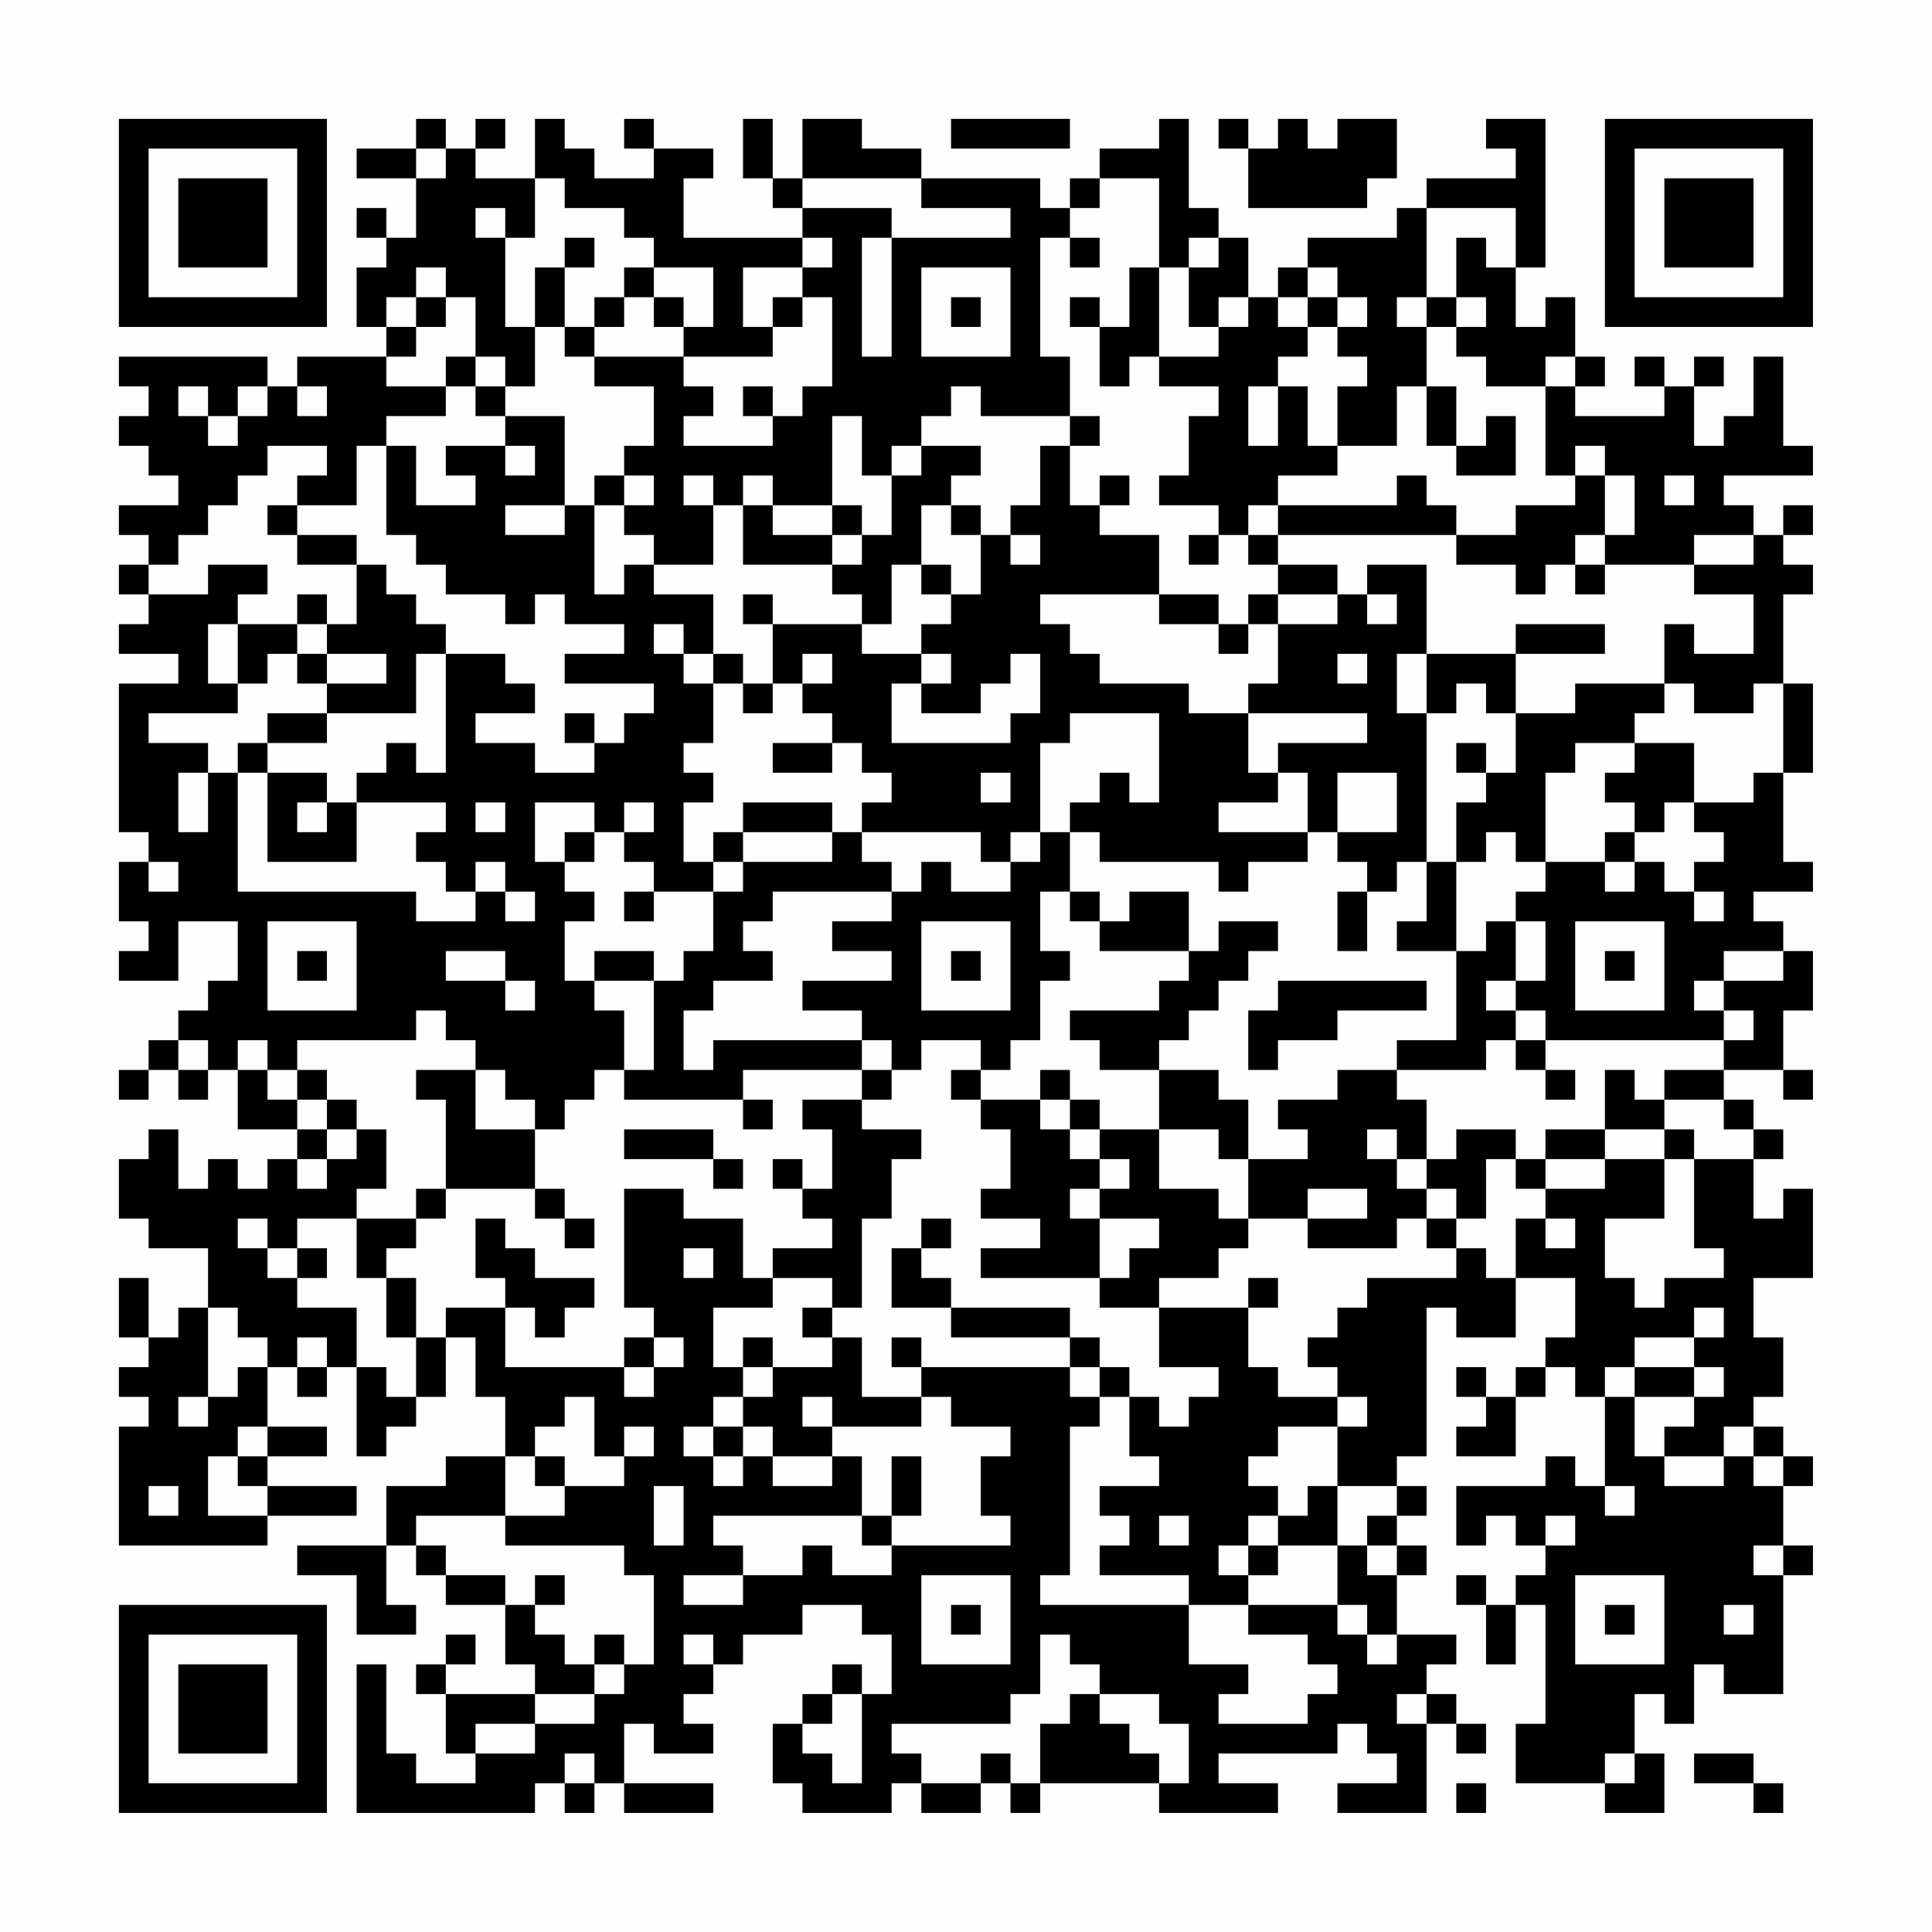 <?xml version="1.0" encoding="UTF-8"?>
<svg xmlns="http://www.w3.org/2000/svg" version="1.1" width="300" height="300" viewBox="0 0 300 300"><rect x="0" y="0" width="300" height="300" fill="#fefefe"/><g transform="scale(4.615)"><g transform="translate(4,4)"><path fill-rule="evenodd" d="M10 0L10 1L8 1L8 2L10 2L10 4L9 4L9 3L8 3L8 4L9 4L9 5L8 5L8 7L9 7L9 8L6 8L6 9L5 9L5 8L0 8L0 9L1 9L1 10L0 10L0 11L1 11L1 12L2 12L2 13L0 13L0 14L1 14L1 15L0 15L0 16L1 16L1 17L0 17L0 18L2 18L2 19L0 19L0 24L1 24L1 25L0 25L0 27L1 27L1 28L0 28L0 29L2 29L2 27L4 27L4 29L3 29L3 30L2 30L2 31L1 31L1 32L0 32L0 33L1 33L1 32L2 32L2 33L3 33L3 32L4 32L4 34L6 34L6 35L5 35L5 36L4 36L4 35L3 35L3 36L2 36L2 34L1 34L1 35L0 35L0 37L1 37L1 38L3 38L3 40L2 40L2 41L1 41L1 39L0 39L0 41L1 41L1 42L0 42L0 43L1 43L1 44L0 44L0 48L5 48L5 47L8 47L8 46L5 46L5 45L7 45L7 44L5 44L5 42L6 42L6 43L7 43L7 42L8 42L8 45L9 45L9 44L10 44L10 43L11 43L11 41L12 41L12 43L13 43L13 45L11 45L11 46L9 46L9 48L6 48L6 49L8 49L8 51L10 51L10 50L9 50L9 48L10 48L10 49L11 49L11 50L13 50L13 52L14 52L14 53L11 53L11 52L12 52L12 51L11 51L11 52L10 52L10 53L11 53L11 55L12 55L12 56L10 56L10 55L9 55L9 52L8 52L8 57L14 57L14 56L15 56L15 57L16 57L16 56L17 56L17 57L20 57L20 56L17 56L17 54L18 54L18 55L20 55L20 54L19 54L19 53L20 53L20 52L21 52L21 51L23 51L23 50L25 50L25 51L26 51L26 53L25 53L25 52L24 52L24 53L23 53L23 54L22 54L22 56L23 56L23 57L26 57L26 56L27 56L27 57L29 57L29 56L30 56L30 57L31 57L31 56L35 56L35 57L39 57L39 56L37 56L37 55L41 55L41 54L42 54L42 55L43 55L43 56L41 56L41 57L44 57L44 54L45 54L45 55L46 55L46 54L45 54L45 53L44 53L44 52L45 52L45 51L43 51L43 49L44 49L44 48L43 48L43 47L44 47L44 46L43 46L43 45L44 45L44 40L45 40L45 41L47 41L47 39L49 39L49 41L48 41L48 42L47 42L47 43L46 43L46 42L45 42L45 43L46 43L46 44L45 44L45 45L47 45L47 43L48 43L48 42L49 42L49 43L50 43L50 46L49 46L49 45L48 45L48 46L45 46L45 48L46 48L46 47L47 47L47 48L48 48L48 49L47 49L47 50L46 50L46 49L45 49L45 50L46 50L46 52L47 52L47 50L48 50L48 54L47 54L47 56L50 56L50 57L52 57L52 55L51 55L51 53L52 53L52 54L53 54L53 52L54 52L54 53L56 53L56 49L57 49L57 48L56 48L56 46L57 46L57 45L56 45L56 44L55 44L55 43L56 43L56 41L55 41L55 39L57 39L57 36L56 36L56 37L55 37L55 35L56 35L56 34L55 34L55 33L54 33L54 32L56 32L56 33L57 33L57 32L56 32L56 30L57 30L57 28L56 28L56 27L55 27L55 26L57 26L57 25L56 25L56 22L57 22L57 19L56 19L56 16L57 16L57 15L56 15L56 14L57 14L57 13L56 13L56 14L55 14L55 13L54 13L54 12L57 12L57 11L56 11L56 8L55 8L55 10L54 10L54 11L53 11L53 9L54 9L54 8L53 8L53 9L52 9L52 8L51 8L51 9L52 9L52 10L49 10L49 9L50 9L50 8L49 8L49 6L48 6L48 7L47 7L47 5L48 5L48 0L46 0L46 1L47 1L47 2L44 2L44 3L43 3L43 4L40 4L40 5L39 5L39 6L38 6L38 4L37 4L37 3L36 3L36 0L35 0L35 1L33 1L33 2L32 2L32 3L31 3L31 2L27 2L27 1L25 1L25 0L23 0L23 2L22 2L22 0L21 0L21 2L22 2L22 3L23 3L23 4L19 4L19 2L20 2L20 1L18 1L18 0L17 0L17 1L18 1L18 2L16 2L16 1L15 1L15 0L14 0L14 2L12 2L12 1L13 1L13 0L12 0L12 1L11 1L11 0ZM28 0L28 1L32 1L32 0ZM37 0L37 1L38 1L38 3L42 3L42 2L43 2L43 0L41 0L41 1L40 1L40 0L39 0L39 1L38 1L38 0ZM10 1L10 2L11 2L11 1ZM14 2L14 4L13 4L13 3L12 3L12 4L13 4L13 7L14 7L14 9L13 9L13 8L12 8L12 6L11 6L11 5L10 5L10 6L9 6L9 7L10 7L10 8L9 8L9 9L11 9L11 10L9 10L9 11L8 11L8 13L6 13L6 12L7 12L7 11L5 11L5 12L4 12L4 13L3 13L3 14L2 14L2 15L1 15L1 16L3 16L3 15L5 15L5 16L4 16L4 17L3 17L3 19L4 19L4 20L1 20L1 21L3 21L3 22L2 22L2 24L3 24L3 22L4 22L4 26L10 26L10 27L12 27L12 26L13 26L13 27L14 27L14 26L13 26L13 25L12 25L12 26L11 26L11 25L10 25L10 24L11 24L11 23L8 23L8 22L9 22L9 21L10 21L10 22L11 22L11 18L13 18L13 19L14 19L14 20L12 20L12 21L14 21L14 22L16 22L16 21L17 21L17 20L18 20L18 19L15 19L15 18L17 18L17 17L15 17L15 16L14 16L14 17L13 17L13 16L11 16L11 15L10 15L10 14L9 14L9 11L10 11L10 13L12 13L12 12L11 12L11 11L13 11L13 12L14 12L14 11L13 11L13 10L15 10L15 13L13 13L13 14L15 14L15 13L16 13L16 16L17 16L17 15L18 15L18 16L20 16L20 18L19 18L19 17L18 17L18 18L19 18L19 19L20 19L20 21L19 21L19 22L20 22L20 23L19 23L19 25L20 25L20 26L18 26L18 25L17 25L17 24L18 24L18 23L17 23L17 24L16 24L16 23L14 23L14 25L15 25L15 26L16 26L16 27L15 27L15 29L16 29L16 30L17 30L17 32L16 32L16 33L15 33L15 34L14 34L14 33L13 33L13 32L12 32L12 31L11 31L11 30L10 30L10 31L6 31L6 32L5 32L5 31L4 31L4 32L5 32L5 33L6 33L6 34L7 34L7 35L6 35L6 36L7 36L7 35L8 35L8 34L9 34L9 36L8 36L8 37L6 37L6 38L5 38L5 37L4 37L4 38L5 38L5 39L6 39L6 40L8 40L8 42L9 42L9 43L10 43L10 41L11 41L11 40L13 40L13 42L17 42L17 43L18 43L18 42L19 42L19 41L18 41L18 40L17 40L17 36L19 36L19 37L21 37L21 39L22 39L22 40L20 40L20 42L21 42L21 43L20 43L20 44L19 44L19 45L20 45L20 46L21 46L21 45L22 45L22 46L24 46L24 45L25 45L25 47L20 47L20 48L21 48L21 49L19 49L19 50L21 50L21 49L23 49L23 48L24 48L24 49L26 49L26 48L30 48L30 47L29 47L29 45L30 45L30 44L28 44L28 43L27 43L27 42L32 42L32 43L33 43L33 44L32 44L32 49L31 49L31 50L36 50L36 52L38 52L38 53L37 53L37 54L40 54L40 53L41 53L41 52L40 52L40 51L38 51L38 50L41 50L41 51L42 51L42 52L43 52L43 51L42 51L42 50L41 50L41 48L42 48L42 49L43 49L43 48L42 48L42 47L43 47L43 46L41 46L41 44L42 44L42 43L41 43L41 42L40 42L40 41L41 41L41 40L42 40L42 39L45 39L45 38L46 38L46 39L47 39L47 37L48 37L48 38L49 38L49 37L48 37L48 36L50 36L50 35L52 35L52 37L50 37L50 39L51 39L51 40L52 40L52 39L54 39L54 38L53 38L53 35L55 35L55 34L54 34L54 33L52 33L52 32L54 32L54 31L55 31L55 30L54 30L54 29L56 29L56 28L54 28L54 29L53 29L53 30L54 30L54 31L48 31L48 30L47 30L47 29L48 29L48 27L47 27L47 26L48 26L48 25L50 25L50 26L51 26L51 25L52 25L52 26L53 26L53 27L54 27L54 26L53 26L53 25L54 25L54 24L53 24L53 23L55 23L55 22L56 22L56 19L55 19L55 20L53 20L53 19L52 19L52 17L53 17L53 18L55 18L55 16L53 16L53 15L55 15L55 14L53 14L53 15L50 15L50 14L51 14L51 12L50 12L50 11L49 11L49 12L48 12L48 9L49 9L49 8L48 8L48 9L46 9L46 8L45 8L45 7L46 7L46 6L45 6L45 4L46 4L46 5L47 5L47 3L44 3L44 6L43 6L43 7L44 7L44 9L43 9L43 11L41 11L41 9L42 9L42 8L41 8L41 7L42 7L42 6L41 6L41 5L40 5L40 6L39 6L39 7L40 7L40 8L39 8L39 9L38 9L38 11L39 11L39 9L40 9L40 11L41 11L41 12L39 12L39 13L38 13L38 14L37 14L37 13L35 13L35 12L36 12L36 10L37 10L37 9L35 9L35 8L37 8L37 7L38 7L38 6L37 6L37 7L36 7L36 5L37 5L37 4L36 4L36 5L35 5L35 2L33 2L33 3L32 3L32 4L31 4L31 8L32 8L32 10L29 10L29 9L28 9L28 10L27 10L27 11L26 11L26 12L25 12L25 10L24 10L24 13L22 13L22 12L21 12L21 13L20 13L20 12L19 12L19 13L20 13L20 15L18 15L18 14L17 14L17 13L18 13L18 12L17 12L17 11L18 11L18 9L16 9L16 8L19 8L19 9L20 9L20 10L19 10L19 11L22 11L22 10L23 10L23 9L24 9L24 6L23 6L23 5L24 5L24 4L23 4L23 5L21 5L21 7L22 7L22 8L19 8L19 7L20 7L20 5L18 5L18 4L17 4L17 3L15 3L15 2ZM23 2L23 3L26 3L26 4L25 4L25 8L26 8L26 4L30 4L30 3L27 3L27 2ZM15 4L15 5L14 5L14 7L15 7L15 8L16 8L16 7L17 7L17 6L18 6L18 7L19 7L19 6L18 6L18 5L17 5L17 6L16 6L16 7L15 7L15 5L16 5L16 4ZM32 4L32 5L33 5L33 4ZM27 5L27 8L30 8L30 5ZM34 5L34 7L33 7L33 6L32 6L32 7L33 7L33 9L34 9L34 8L35 8L35 5ZM10 6L10 7L11 7L11 6ZM22 6L22 7L23 7L23 6ZM28 6L28 7L29 7L29 6ZM40 6L40 7L41 7L41 6ZM44 6L44 7L45 7L45 6ZM11 8L11 9L12 9L12 10L13 10L13 9L12 9L12 8ZM2 9L2 10L3 10L3 11L4 11L4 10L5 10L5 9L4 9L4 10L3 10L3 9ZM6 9L6 10L7 10L7 9ZM21 9L21 10L22 10L22 9ZM44 9L44 11L45 11L45 12L47 12L47 10L46 10L46 11L45 11L45 9ZM32 10L32 11L31 11L31 13L30 13L30 14L29 14L29 13L28 13L28 12L29 12L29 11L27 11L27 12L26 12L26 14L25 14L25 13L24 13L24 14L22 14L22 13L21 13L21 15L24 15L24 16L25 16L25 17L22 17L22 16L21 16L21 17L22 17L22 19L21 19L21 18L20 18L20 19L21 19L21 20L22 20L22 19L23 19L23 20L24 20L24 21L22 21L22 22L24 22L24 21L25 21L25 22L26 22L26 23L25 23L25 24L24 24L24 23L21 23L21 24L20 24L20 25L21 25L21 26L20 26L20 28L19 28L19 29L18 29L18 28L16 28L16 29L18 29L18 32L17 32L17 33L21 33L21 34L22 34L22 33L21 33L21 32L25 32L25 33L23 33L23 34L24 34L24 36L23 36L23 35L22 35L22 36L23 36L23 37L24 37L24 38L22 38L22 39L24 39L24 40L23 40L23 41L24 41L24 42L22 42L22 41L21 41L21 42L22 42L22 43L21 43L21 44L20 44L20 45L21 45L21 44L22 44L22 45L24 45L24 44L27 44L27 43L25 43L25 41L24 41L24 40L25 40L25 37L26 37L26 35L27 35L27 34L25 34L25 33L26 33L26 32L27 32L27 31L29 31L29 32L28 32L28 33L29 33L29 34L30 34L30 36L29 36L29 37L31 37L31 38L29 38L29 39L33 39L33 40L35 40L35 42L37 42L37 43L36 43L36 44L35 44L35 43L34 43L34 42L33 42L33 41L32 41L32 40L28 40L28 39L27 39L27 38L28 38L28 37L27 37L27 38L26 38L26 40L28 40L28 41L32 41L32 42L33 42L33 43L34 43L34 45L35 45L35 46L33 46L33 47L34 47L34 48L33 48L33 49L36 49L36 50L38 50L38 49L39 49L39 48L41 48L41 46L40 46L40 47L39 47L39 46L38 46L38 45L39 45L39 44L41 44L41 43L39 43L39 42L38 42L38 40L39 40L39 39L38 39L38 40L35 40L35 39L37 39L37 38L38 38L38 37L40 37L40 38L43 38L43 37L44 37L44 38L45 38L45 37L46 37L46 35L47 35L47 36L48 36L48 35L50 35L50 34L52 34L52 35L53 35L53 34L52 34L52 33L51 33L51 32L50 32L50 34L48 34L48 35L47 35L47 34L45 34L45 35L44 35L44 33L43 33L43 32L46 32L46 31L47 31L47 32L48 32L48 33L49 33L49 32L48 32L48 31L47 31L47 30L46 30L46 29L47 29L47 27L46 27L46 28L45 28L45 25L46 25L46 24L47 24L47 25L48 25L48 22L49 22L49 21L51 21L51 22L50 22L50 23L51 23L51 24L50 24L50 25L51 25L51 24L52 24L52 23L53 23L53 21L51 21L51 20L52 20L52 19L49 19L49 20L47 20L47 18L50 18L50 17L47 17L47 18L44 18L44 15L42 15L42 16L41 16L41 15L39 15L39 14L45 14L45 15L47 15L47 16L48 16L48 15L49 15L49 16L50 16L50 15L49 15L49 14L50 14L50 12L49 12L49 13L47 13L47 14L45 14L45 13L44 13L44 12L43 12L43 13L39 13L39 14L38 14L38 15L39 15L39 16L38 16L38 17L37 17L37 16L35 16L35 14L33 14L33 13L34 13L34 12L33 12L33 13L32 13L32 11L33 11L33 10ZM16 12L16 13L17 13L17 12ZM52 12L52 13L53 13L53 12ZM5 13L5 14L6 14L6 15L8 15L8 17L7 17L7 16L6 16L6 17L4 17L4 19L5 19L5 18L6 18L6 19L7 19L7 20L5 20L5 21L4 21L4 22L5 22L5 25L8 25L8 23L7 23L7 22L5 22L5 21L7 21L7 20L10 20L10 18L11 18L11 17L10 17L10 16L9 16L9 15L8 15L8 14L6 14L6 13ZM27 13L27 15L26 15L26 17L25 17L25 18L27 18L27 19L26 19L26 21L30 21L30 20L31 20L31 18L30 18L30 19L29 19L29 20L27 20L27 19L28 19L28 18L27 18L27 17L28 17L28 16L29 16L29 14L28 14L28 13ZM24 14L24 15L25 15L25 14ZM30 14L30 15L31 15L31 14ZM36 14L36 15L37 15L37 14ZM27 15L27 16L28 16L28 15ZM31 16L31 17L32 17L32 18L33 18L33 19L36 19L36 20L38 20L38 22L39 22L39 23L37 23L37 24L40 24L40 25L38 25L38 26L37 26L37 25L33 25L33 24L32 24L32 23L33 23L33 22L34 22L34 23L35 23L35 20L32 20L32 21L31 21L31 24L30 24L30 25L29 25L29 24L25 24L25 25L26 25L26 26L22 26L22 27L21 27L21 28L22 28L22 29L20 29L20 30L19 30L19 32L20 32L20 31L25 31L25 32L26 32L26 31L25 31L25 30L23 30L23 29L26 29L26 28L24 28L24 27L26 27L26 26L27 26L27 25L28 25L28 26L30 26L30 25L31 25L31 24L32 24L32 26L31 26L31 28L32 28L32 29L31 29L31 31L30 31L30 32L29 32L29 33L31 33L31 34L32 34L32 35L33 35L33 36L32 36L32 37L33 37L33 39L34 39L34 38L35 38L35 37L33 37L33 36L34 36L34 35L33 35L33 34L35 34L35 36L37 36L37 37L38 37L38 35L40 35L40 34L39 34L39 33L41 33L41 32L43 32L43 31L45 31L45 28L43 28L43 27L44 27L44 25L45 25L45 23L46 23L46 22L47 22L47 20L46 20L46 19L45 19L45 20L44 20L44 18L43 18L43 20L44 20L44 25L43 25L43 26L42 26L42 25L41 25L41 24L43 24L43 22L41 22L41 24L40 24L40 22L39 22L39 21L42 21L42 20L38 20L38 19L39 19L39 17L41 17L41 16L39 16L39 17L38 17L38 18L37 18L37 17L35 17L35 16ZM42 16L42 17L43 17L43 16ZM6 17L6 18L7 18L7 19L9 19L9 18L7 18L7 17ZM23 18L23 19L24 19L24 18ZM41 18L41 19L42 19L42 18ZM15 20L15 21L16 21L16 20ZM45 21L45 22L46 22L46 21ZM29 22L29 23L30 23L30 22ZM6 23L6 24L7 24L7 23ZM12 23L12 24L13 24L13 23ZM15 24L15 25L16 25L16 24ZM21 24L21 25L24 25L24 24ZM1 25L1 26L2 26L2 25ZM17 26L17 27L18 27L18 26ZM32 26L32 27L33 27L33 28L36 28L36 29L35 29L35 30L32 30L32 31L33 31L33 32L35 32L35 34L37 34L37 35L38 35L38 33L37 33L37 32L35 32L35 31L36 31L36 30L37 30L37 29L38 29L38 28L39 28L39 27L37 27L37 28L36 28L36 26L34 26L34 27L33 27L33 26ZM41 26L41 28L42 28L42 26ZM5 27L5 30L8 30L8 27ZM27 27L27 30L30 30L30 27ZM49 27L49 30L52 30L52 27ZM6 28L6 29L7 29L7 28ZM11 28L11 29L13 29L13 30L14 30L14 29L13 29L13 28ZM28 28L28 29L29 29L29 28ZM50 28L50 29L51 29L51 28ZM39 29L39 30L38 30L38 32L39 32L39 31L41 31L41 30L44 30L44 29ZM2 31L2 32L3 32L3 31ZM6 32L6 33L7 33L7 34L8 34L8 33L7 33L7 32ZM10 32L10 33L11 33L11 36L10 36L10 37L8 37L8 39L9 39L9 41L10 41L10 39L9 39L9 38L10 38L10 37L11 37L11 36L14 36L14 37L15 37L15 38L16 38L16 37L15 37L15 36L14 36L14 34L12 34L12 32ZM31 32L31 33L32 33L32 34L33 34L33 33L32 33L32 32ZM17 34L17 35L20 35L20 36L21 36L21 35L20 35L20 34ZM42 34L42 35L43 35L43 36L44 36L44 37L45 37L45 36L44 36L44 35L43 35L43 34ZM40 36L40 37L42 37L42 36ZM12 37L12 39L13 39L13 40L14 40L14 41L15 41L15 40L16 40L16 39L14 39L14 38L13 38L13 37ZM6 38L6 39L7 39L7 38ZM19 38L19 39L20 39L20 38ZM3 40L3 43L2 43L2 44L3 44L3 43L4 43L4 42L5 42L5 41L4 41L4 40ZM53 40L53 41L51 41L51 42L50 42L50 43L51 43L51 45L52 45L52 46L54 46L54 45L55 45L55 46L56 46L56 45L55 45L55 44L54 44L54 45L52 45L52 44L53 44L53 43L54 43L54 42L53 42L53 41L54 41L54 40ZM6 41L6 42L7 42L7 41ZM17 41L17 42L18 42L18 41ZM26 41L26 42L27 42L27 41ZM51 42L51 43L53 43L53 42ZM15 43L15 44L14 44L14 45L13 45L13 47L10 47L10 48L11 48L11 49L13 49L13 50L14 50L14 51L15 51L15 52L16 52L16 53L14 53L14 54L12 54L12 55L14 55L14 54L16 54L16 53L17 53L17 52L18 52L18 49L17 49L17 48L13 48L13 47L15 47L15 46L17 46L17 45L18 45L18 44L17 44L17 45L16 45L16 43ZM23 43L23 44L24 44L24 43ZM4 44L4 45L3 45L3 47L5 47L5 46L4 46L4 45L5 45L5 44ZM14 45L14 46L15 46L15 45ZM26 45L26 47L25 47L25 48L26 48L26 47L27 47L27 45ZM1 46L1 47L2 47L2 46ZM18 46L18 48L19 48L19 46ZM50 46L50 47L51 47L51 46ZM35 47L35 48L36 48L36 47ZM38 47L38 48L37 48L37 49L38 49L38 48L39 48L39 47ZM48 47L48 48L49 48L49 47ZM55 48L55 49L56 49L56 48ZM14 49L14 50L15 50L15 49ZM27 49L27 52L30 52L30 49ZM49 49L49 52L52 52L52 49ZM28 50L28 51L29 51L29 50ZM50 50L50 51L51 51L51 50ZM54 50L54 51L55 51L55 50ZM16 51L16 52L17 52L17 51ZM19 51L19 52L20 52L20 51ZM31 51L31 53L30 53L30 54L26 54L26 55L27 55L27 56L29 56L29 55L30 55L30 56L31 56L31 54L32 54L32 53L33 53L33 54L34 54L34 55L35 55L35 56L36 56L36 54L35 54L35 53L33 53L33 52L32 52L32 51ZM24 53L24 54L23 54L23 55L24 55L24 56L25 56L25 53ZM43 53L43 54L44 54L44 53ZM15 55L15 56L16 56L16 55ZM50 55L50 56L51 56L51 55ZM53 55L53 56L55 56L55 57L56 57L56 56L55 56L55 55ZM45 56L45 57L46 57L46 56ZM0 0L0 7L7 7L7 0ZM1 1L1 6L6 6L6 1ZM2 2L2 5L5 5L5 2ZM50 0L50 7L57 7L57 0ZM51 1L51 6L56 6L56 1ZM52 2L52 5L55 5L55 2ZM0 50L0 57L7 57L7 50ZM1 51L1 56L6 56L6 51ZM2 52L2 55L5 55L5 52Z" fill="#000000"/></g></g></svg>
